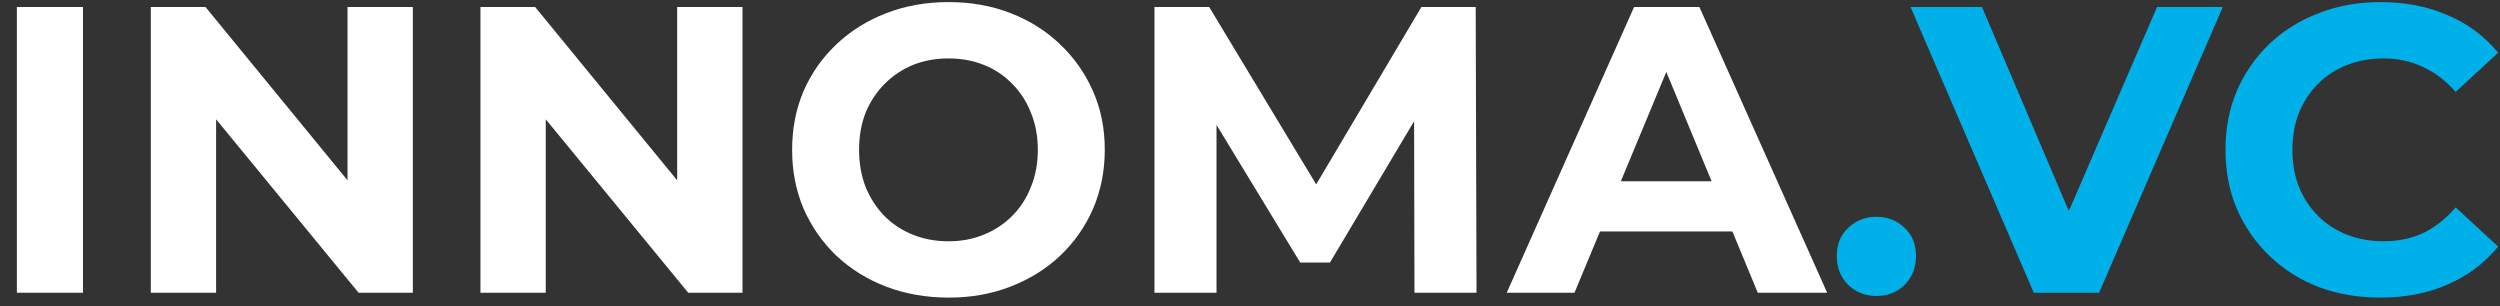 <svg width="147" height="18" viewBox="0 0 147 18" fill="none" xmlns="http://www.w3.org/2000/svg">
<rect x="0" y="0" width="147" height="18" fill="#333333" stroke="none"/>
<path d="M0.992 17.211V0.411H4.88V17.211H0.992ZM8.867 17.211V0.411H12.083L21.995 12.507H20.435V0.411H24.275V17.211H21.083L11.147 5.115H12.707V17.211H8.867ZM28.25 17.211V0.411H31.466L41.378 12.507H39.818V0.411H43.658V17.211H40.466L30.53 5.115H32.09V17.211H28.25ZM55.793 17.499C54.465 17.499 53.233 17.283 52.097 16.851C50.977 16.419 50.001 15.811 49.169 15.027C48.353 14.243 47.713 13.323 47.249 12.267C46.801 11.211 46.577 10.059 46.577 8.811C46.577 7.563 46.801 6.411 47.249 5.355C47.713 4.299 48.361 3.379 49.193 2.595C50.025 1.811 51.001 1.203 52.121 0.771C53.241 0.339 54.457 0.123 55.769 0.123C57.097 0.123 58.313 0.339 59.417 0.771C60.537 1.203 61.505 1.811 62.321 2.595C63.153 3.379 63.801 4.299 64.265 5.355C64.729 6.395 64.961 7.547 64.961 8.811C64.961 10.059 64.729 11.219 64.265 12.291C63.801 13.347 63.153 14.267 62.321 15.051C61.505 15.819 60.537 16.419 59.417 16.851C58.313 17.283 57.105 17.499 55.793 17.499ZM55.769 14.187C56.521 14.187 57.209 14.059 57.833 13.803C58.473 13.547 59.033 13.179 59.513 12.699C59.993 12.219 60.361 11.651 60.617 10.995C60.889 10.339 61.025 9.611 61.025 8.811C61.025 8.011 60.889 7.283 60.617 6.627C60.361 5.971 59.993 5.403 59.513 4.923C59.049 4.443 58.497 4.075 57.857 3.819C57.217 3.563 56.521 3.435 55.769 3.435C55.017 3.435 54.321 3.563 53.681 3.819C53.057 4.075 52.505 4.443 52.025 4.923C51.545 5.403 51.169 5.971 50.897 6.627C50.641 7.283 50.513 8.011 50.513 8.811C50.513 9.595 50.641 10.323 50.897 10.995C51.169 11.651 51.537 12.219 52.001 12.699C52.481 13.179 53.041 13.547 53.681 13.803C54.321 14.059 55.017 14.187 55.769 14.187ZM67.883 17.211V0.411H71.099L78.251 12.267H76.547L83.579 0.411H86.771L86.819 17.211H83.171L83.147 6.003H83.819L78.203 15.435H76.451L70.715 6.003H71.531V17.211H67.883ZM88.597 17.211L96.085 0.411H99.924L107.437 17.211H103.357L97.213 2.379H98.749L92.581 17.211H88.597ZM92.341 13.611L93.373 10.659H102.013L103.069 13.611H92.341Z" fill="white"/>
<path d="M110.332 17.403C109.692 17.403 109.14 17.187 108.676 16.755C108.228 16.307 108.004 15.739 108.004 15.051C108.004 14.363 108.228 13.811 108.676 13.395C109.14 12.963 109.692 12.747 110.332 12.747C110.988 12.747 111.54 12.963 111.988 13.395C112.436 13.811 112.66 14.363 112.66 15.051C112.66 15.739 112.436 16.307 111.988 16.755C111.54 17.187 110.988 17.403 110.332 17.403ZM119.587 17.211L112.339 0.411H116.539L122.875 15.291H120.403L126.835 0.411H130.699L123.427 17.211H119.587ZM139.954 17.499C138.658 17.499 137.45 17.291 136.33 16.875C135.226 16.443 134.266 15.835 133.45 15.051C132.634 14.267 131.994 13.347 131.53 12.291C131.082 11.235 130.858 10.075 130.858 8.811C130.858 7.547 131.082 6.387 131.53 5.331C131.994 4.275 132.634 3.355 133.45 2.571C134.282 1.787 135.25 1.187 136.354 0.771C137.458 0.339 138.666 0.123 139.978 0.123C141.434 0.123 142.746 0.379 143.914 0.891C145.098 1.387 146.09 2.123 146.89 3.099L144.394 5.403C143.818 4.747 143.178 4.259 142.474 3.939C141.77 3.603 141.002 3.435 140.17 3.435C139.386 3.435 138.666 3.563 138.01 3.819C137.354 4.075 136.786 4.443 136.306 4.923C135.826 5.403 135.45 5.971 135.178 6.627C134.922 7.283 134.794 8.011 134.794 8.811C134.794 9.611 134.922 10.339 135.178 10.995C135.45 11.651 135.826 12.219 136.306 12.699C136.786 13.179 137.354 13.547 138.01 13.803C138.666 14.059 139.386 14.187 140.17 14.187C141.002 14.187 141.77 14.027 142.474 13.707C143.178 13.371 143.818 12.867 144.394 12.195L146.89 14.499C146.09 15.475 145.098 16.219 143.914 16.731C142.746 17.243 141.426 17.499 139.954 17.499Z" fill="#00B1E9"/>
</svg>
